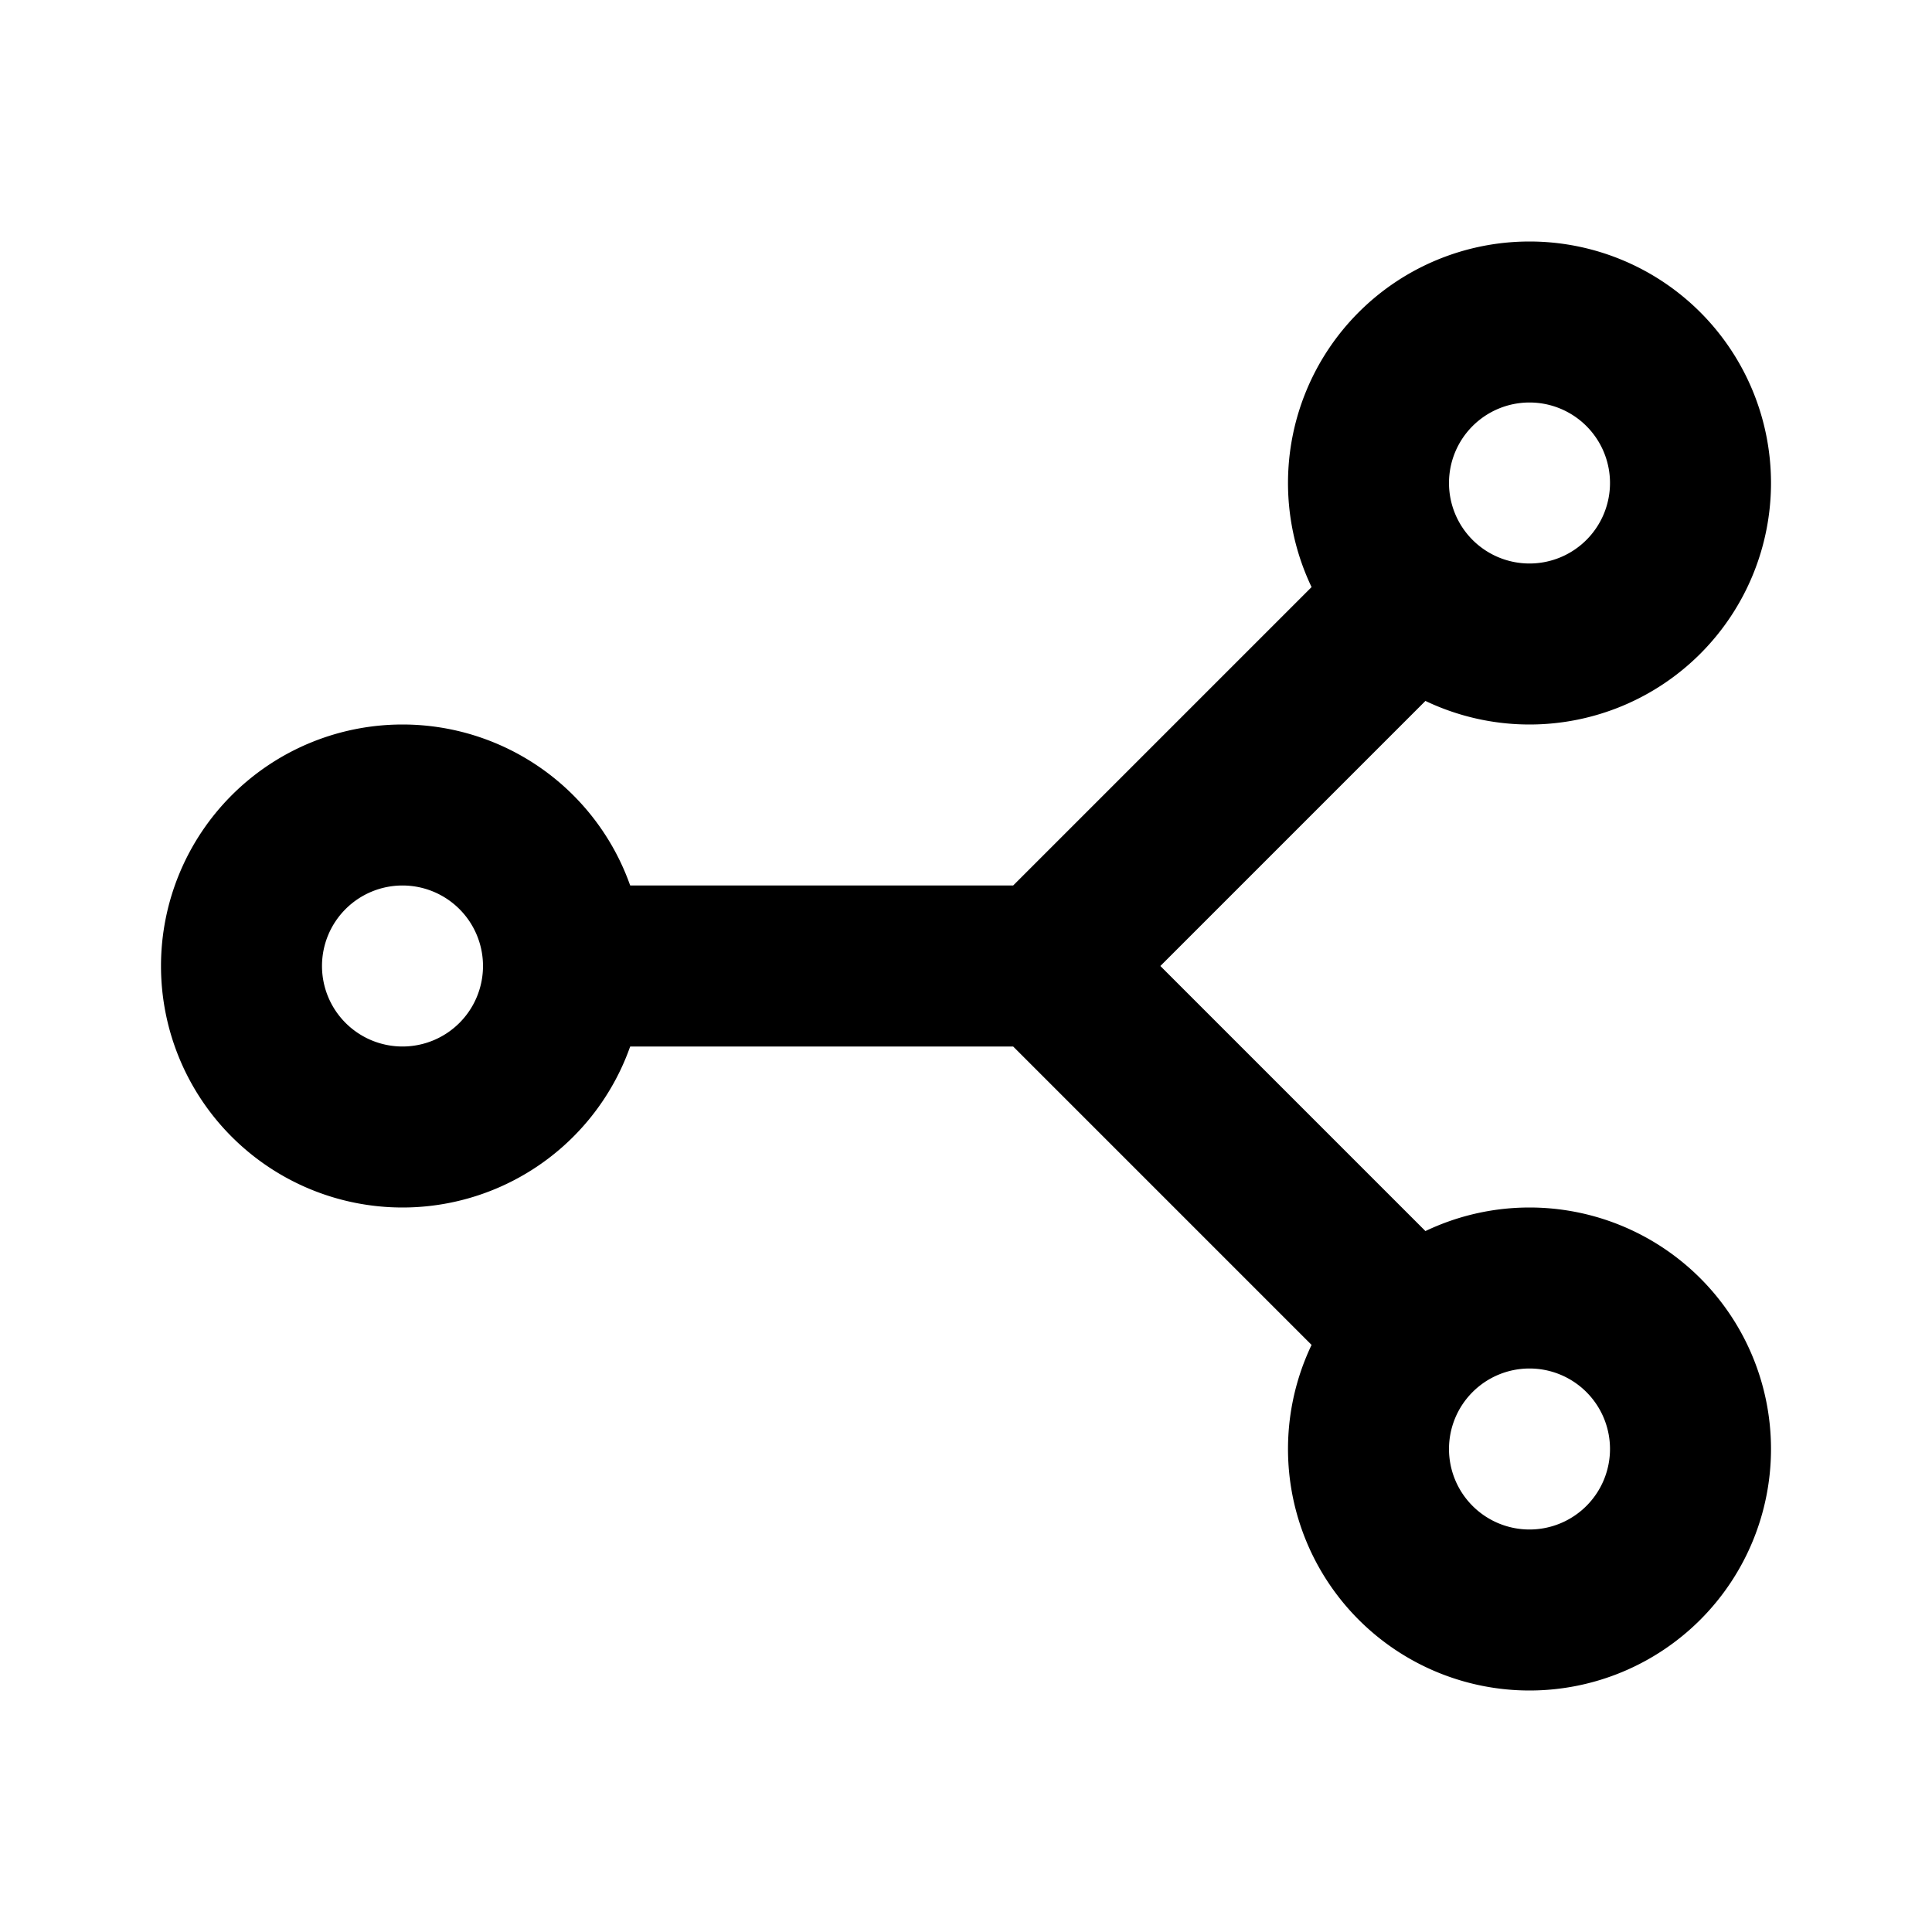 <svg fill="#000000" xmlns="http://www.w3.org/2000/svg" viewBox="0 0 24 24" width="24px" height="24px"><path fill="none" stroke="#000000" stroke-miterlimit="10" stroke-width="2" d="M5 10A2 2 0 1 0 5 14 2 2 0 1 0 5 10zM19 16A2 2 0 1 0 19 20 2 2 0 1 0 19 16zM19 4A2 2 0 1 0 19 8 2 2 0 1 0 19 4z"/><path fill="none" stroke="#000000" stroke-miterlimit="10" stroke-width="2" d="M7 12L13 12 18 7M18 17L13 12"/></svg>